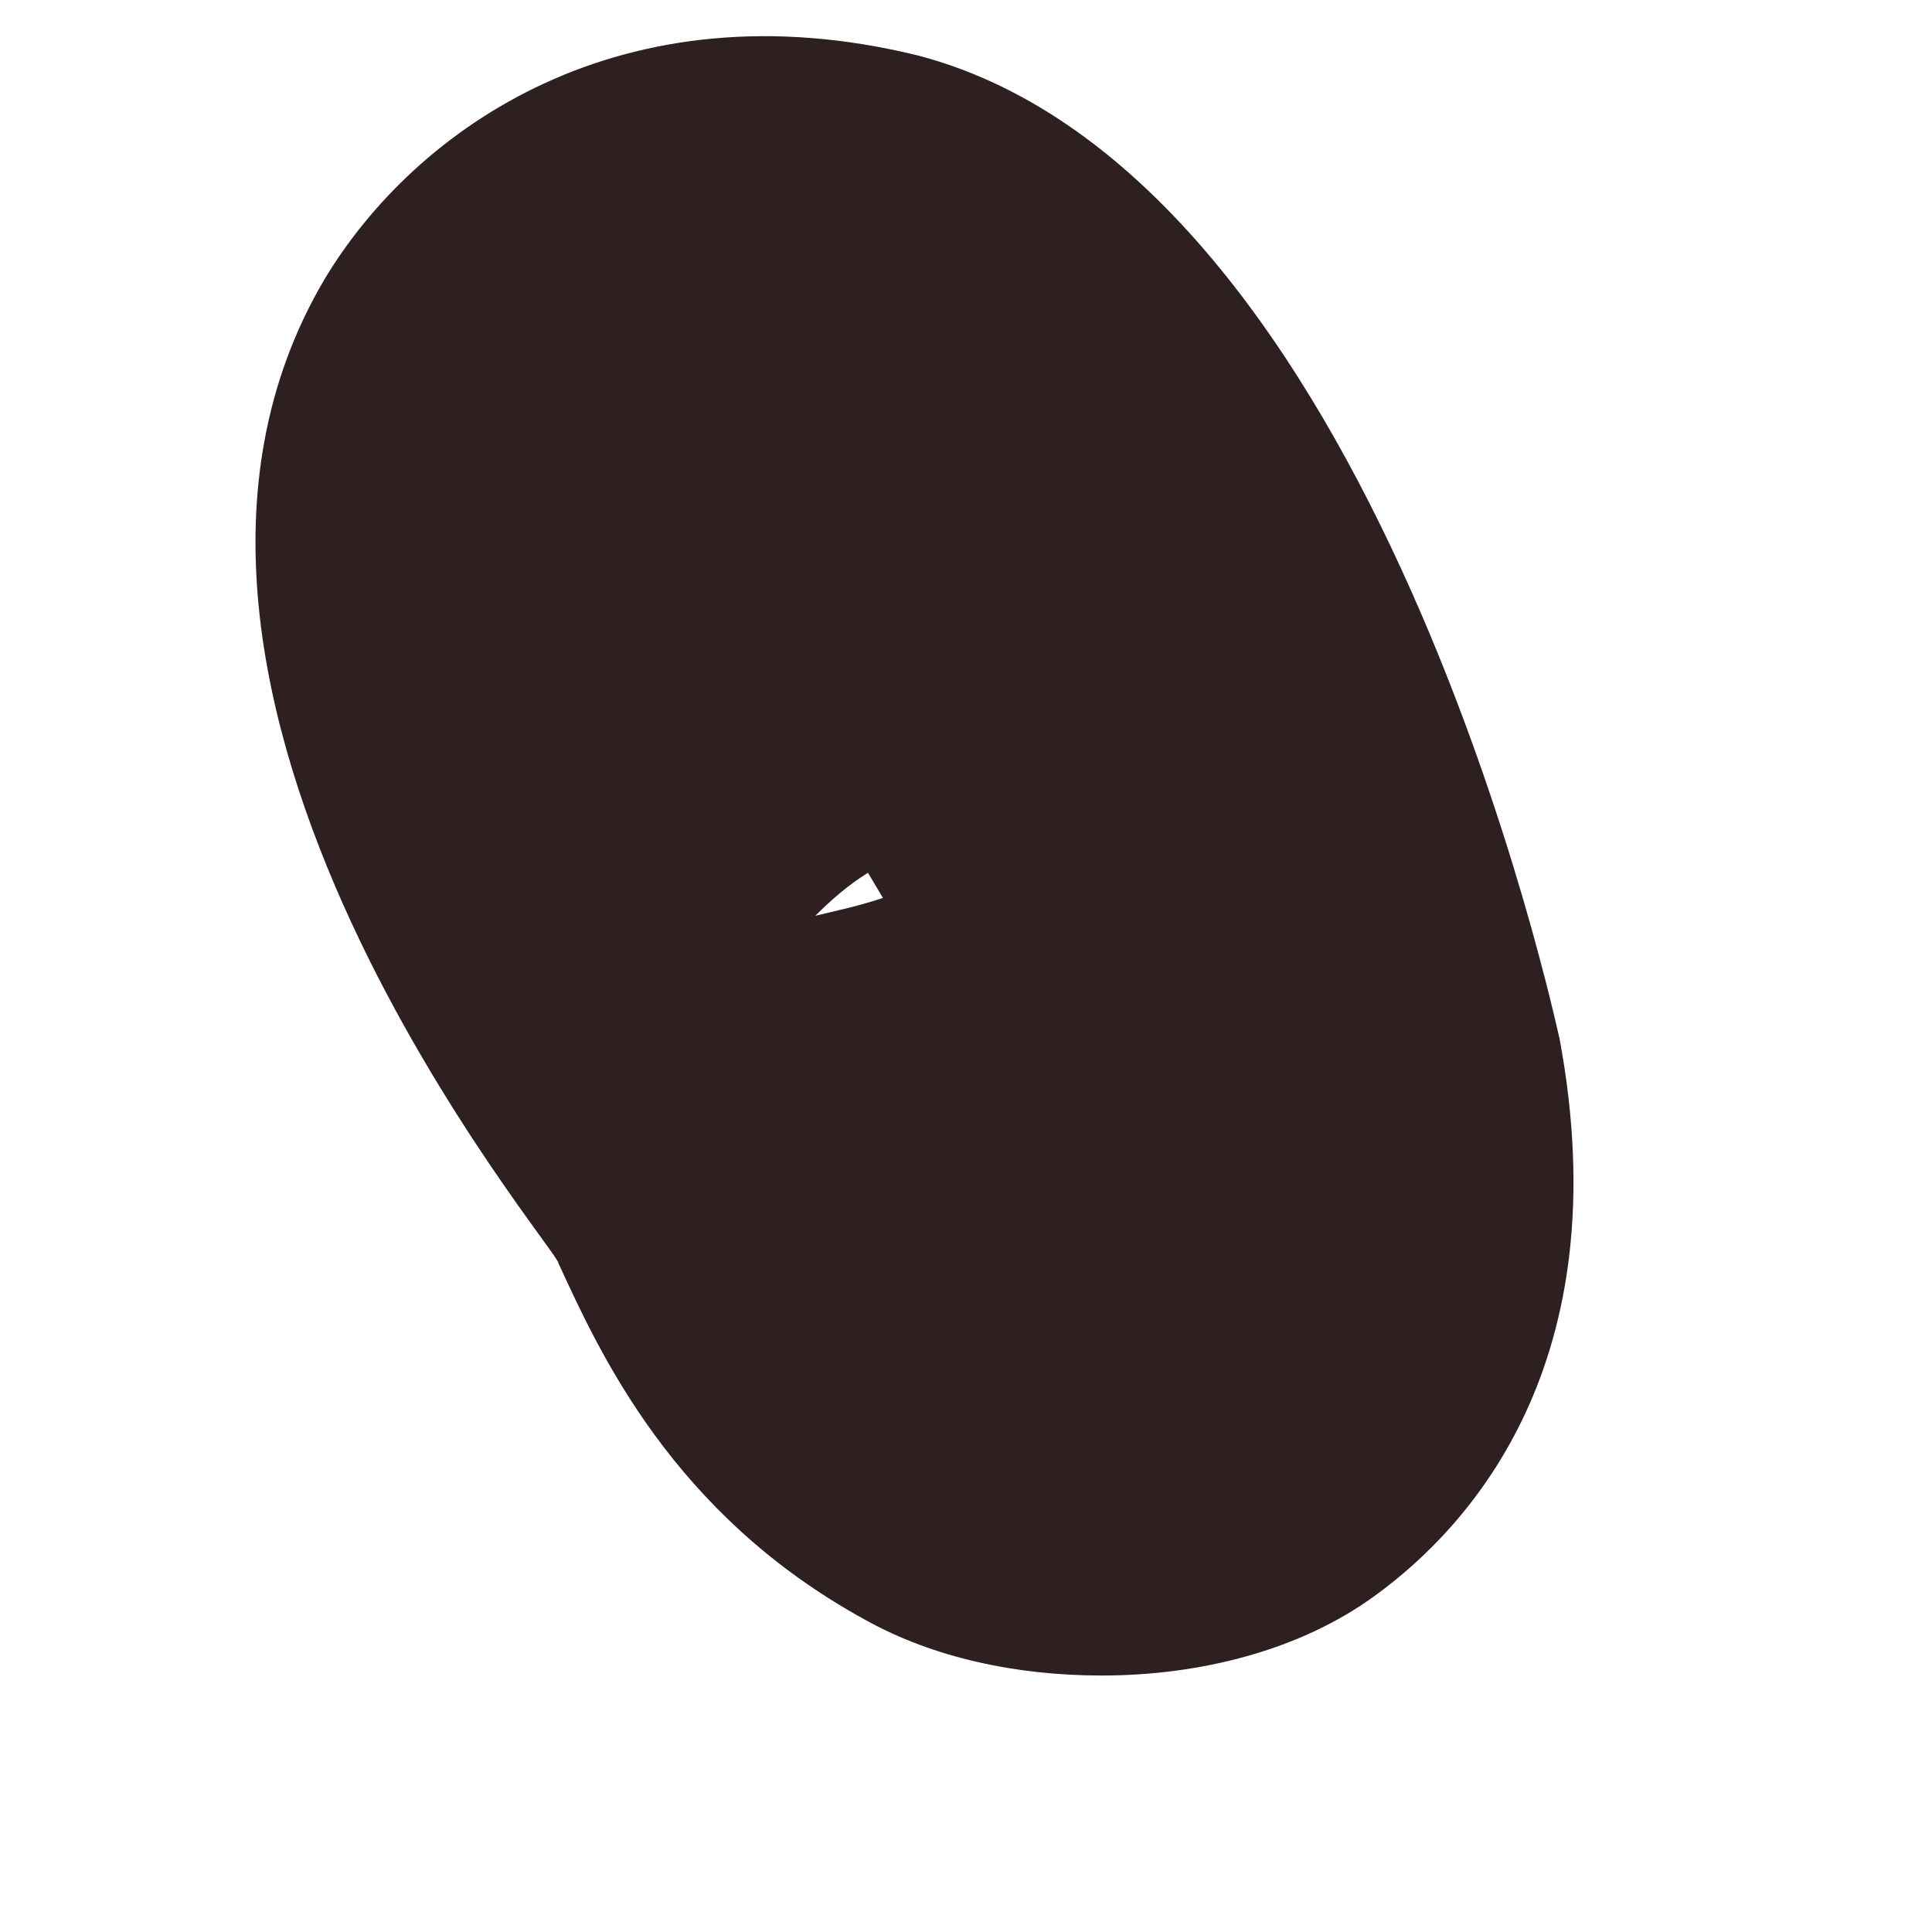 <svg width="4" height="4" viewBox="0 0 4 4" fill="none" xmlns="http://www.w3.org/2000/svg">
<path d="M1.797 1.807C1.755 1.833 1.719 1.865 1.688 1.896C1.734 1.885 1.781 1.875 1.828 1.859L1.797 1.807ZM2.281 3.469C2.104 3.469 1.932 3.432 1.792 3.354C1.391 3.135 1.24 2.797 1.156 2.615C1.162 2.594 0.167 1.432 0.672 0.578C0.859 0.266 1.287 -0.036 1.901 0.115C2.854 0.365 3.224 2.135 3.229 2.151C3.354 2.823 3.042 3.161 2.849 3.302C2.693 3.417 2.484 3.469 2.281 3.469Z" fill="#2E2020"/>
</svg>
